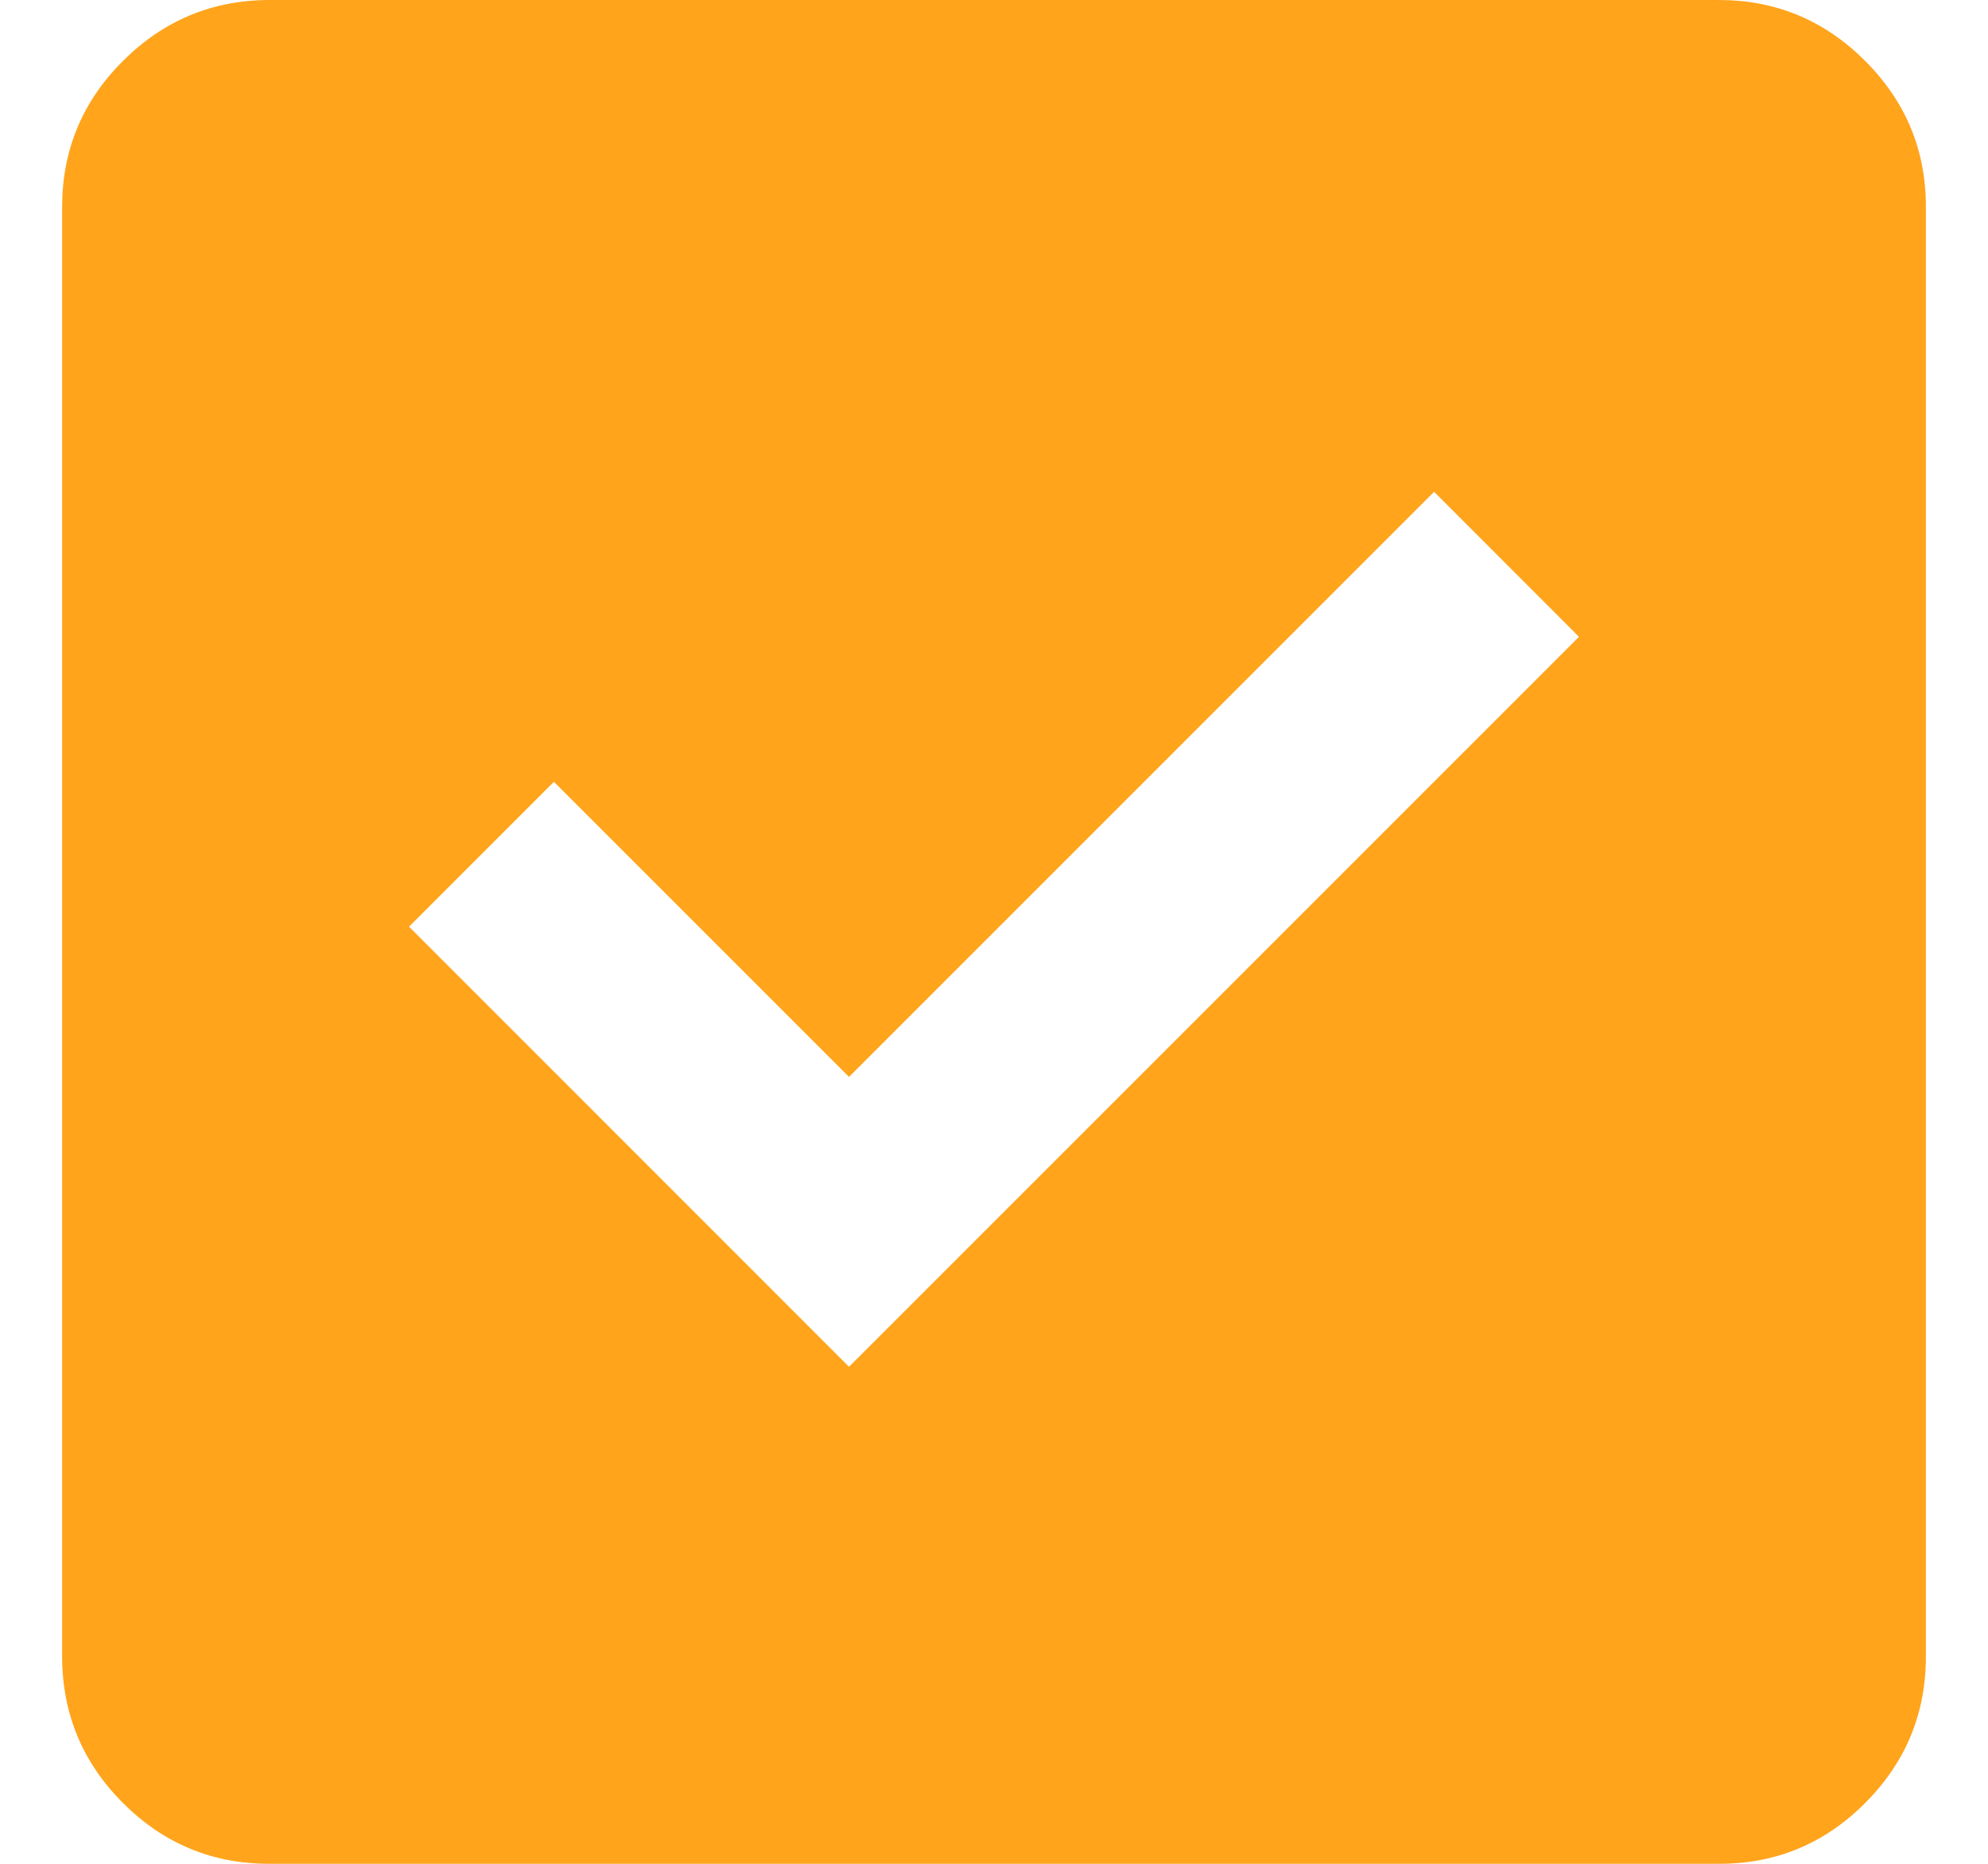 <svg width="16" height="15" viewBox="0 0 16 15" fill="none" xmlns="http://www.w3.org/2000/svg">
<path d="M6.833 11L12.708 5.125L11.542 3.958L6.833 8.667L4.458 6.292L3.292 7.458L6.833 11ZM2.167 15C1.708 15 1.316 14.837 0.99 14.511C0.664 14.185 0.501 13.792 0.5 13.333V1.667C0.5 1.208 0.663 0.816 0.99 0.49C1.317 0.164 1.709 0.001 2.167 0H13.833C14.292 0 14.684 0.163 15.011 0.49C15.338 0.817 15.501 1.209 15.5 1.667V13.333C15.5 13.792 15.337 14.184 15.011 14.511C14.685 14.838 14.292 15.001 13.833 15H2.167Z" fill="#FFA41B"/>
</svg>
